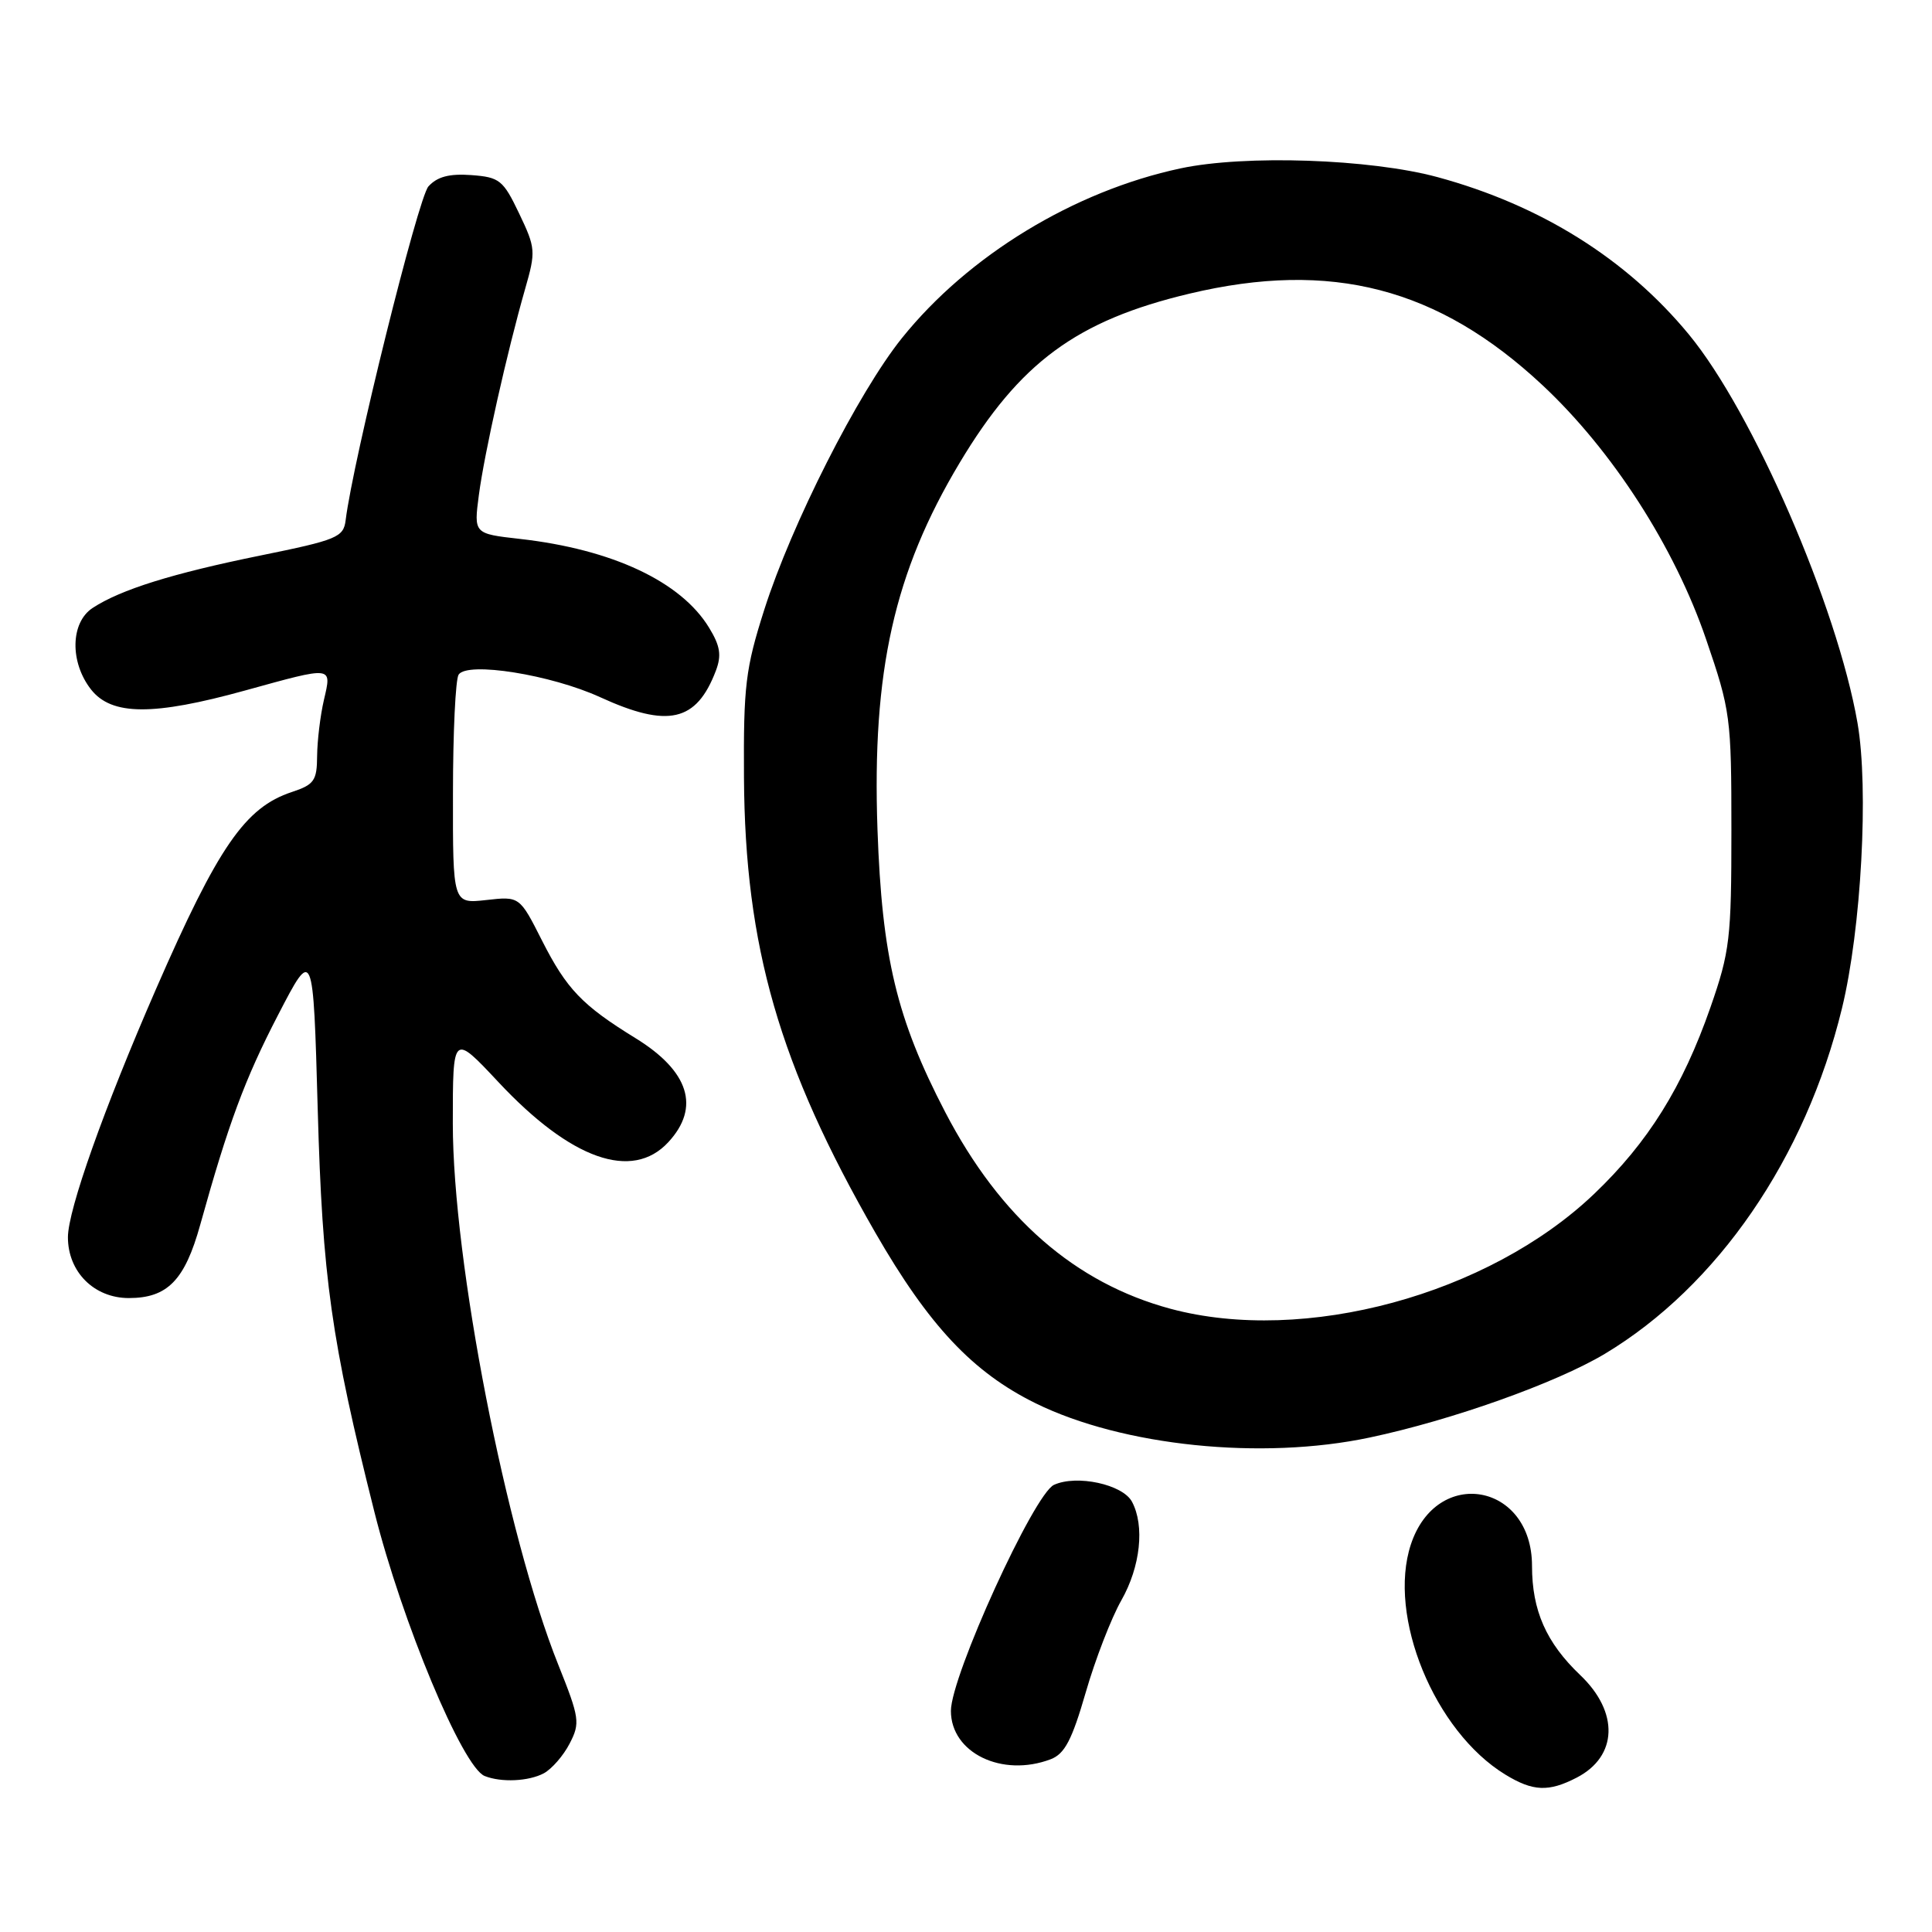 <?xml version="1.0" encoding="UTF-8" standalone="no"?>
<!DOCTYPE svg PUBLIC "-//W3C//DTD SVG 1.1//EN" "http://www.w3.org/Graphics/SVG/1.1/DTD/svg11.dtd" >
<svg xmlns="http://www.w3.org/2000/svg" xmlns:xlink="http://www.w3.org/1999/xlink" version="1.1" viewBox="0 0 256 256">
 <g >
 <path fill="currentColor"
d=" M 208.93 235.54 C 214.36 232.73 214.56 226.87 209.38 221.95 C 204.88 217.66 203.00 213.40 203.00 207.49 C 203.00 196.50 190.38 194.26 186.95 204.64 C 183.81 214.15 190.07 229.41 199.46 235.14 C 203.13 237.38 205.20 237.47 208.93 235.54 Z  M 72.06 234.97 C 73.11 234.40 74.66 232.63 75.48 231.03 C 76.89 228.31 76.80 227.65 73.98 220.60 C 67.06 203.34 60.00 167.08 60.00 148.86 C 60.00 136.93 60.00 136.93 66.06 143.40 C 75.64 153.64 83.76 156.52 88.55 151.35 C 92.83 146.73 91.31 141.93 84.19 137.55 C 77.14 133.21 75.08 131.06 71.82 124.63 C 68.85 118.76 68.85 118.76 64.42 119.26 C 60.00 119.75 60.00 119.75 60.02 105.13 C 60.02 97.08 60.36 90.00 60.77 89.39 C 61.93 87.63 73.01 89.40 79.52 92.38 C 88.52 96.50 92.28 95.64 94.85 88.89 C 95.63 86.84 95.44 85.60 93.96 83.18 C 90.25 77.07 81.14 72.79 68.90 71.41 C 62.78 70.72 62.78 70.72 63.45 65.61 C 64.18 60.05 67.21 46.57 69.58 38.29 C 71.01 33.31 70.98 32.87 68.79 28.29 C 66.67 23.85 66.20 23.48 62.45 23.20 C 59.54 22.99 57.94 23.41 56.77 24.70 C 55.40 26.22 46.78 60.97 45.80 68.93 C 45.52 71.19 44.68 71.54 34.50 73.61 C 22.85 75.98 15.99 78.12 12.27 80.56 C 9.33 82.49 9.23 87.75 12.07 91.37 C 14.80 94.83 20.30 94.86 32.49 91.49 C 44.22 88.25 43.97 88.22 42.92 92.75 C 42.44 94.81 42.04 98.15 42.02 100.17 C 42.00 103.44 41.63 103.97 38.66 104.95 C 32.48 106.99 28.90 112.19 20.66 131.08 C 13.77 146.89 9.00 160.33 9.00 163.94 C 9.00 168.53 12.47 172.00 17.07 172.00 C 22.19 172.00 24.49 169.64 26.53 162.29 C 30.27 148.85 32.43 143.01 36.84 134.50 C 41.50 125.50 41.50 125.50 42.10 147.00 C 42.72 169.31 43.89 177.57 49.60 200.30 C 53.27 214.91 61.30 234.16 64.22 235.33 C 66.42 236.21 70.05 236.04 72.06 234.97 Z  M 139.22 233.11 C 141.08 232.40 142.04 230.56 143.86 224.27 C 145.12 219.90 147.25 214.40 148.58 212.06 C 151.12 207.59 151.70 202.18 149.99 198.98 C 148.76 196.69 142.68 195.37 139.66 196.75 C 137.01 197.95 126.00 222.10 126.00 226.70 C 126.00 232.27 132.78 235.55 139.22 233.11 Z  M 181.49 190.48 C 192.37 188.18 206.17 183.26 212.63 179.40 C 227.57 170.44 239.24 153.47 244.07 133.61 C 246.63 123.11 247.64 104.51 246.13 95.80 C 243.43 80.32 232.26 54.58 223.77 44.30 C 215.51 34.29 204.14 27.18 190.48 23.47 C 181.55 21.05 164.98 20.49 156.43 22.31 C 142.31 25.32 128.29 33.86 119.50 44.81 C 113.72 52.01 104.87 69.48 101.27 80.79 C 98.78 88.60 98.51 90.89 98.58 103.00 C 98.71 125.44 103.25 141.18 115.99 163.34 C 123.08 175.65 128.88 181.83 137.22 185.94 C 148.76 191.62 167.20 193.51 181.49 190.48 Z  M 155.10 173.42 C 142.45 170.01 132.53 161.36 125.25 147.37 C 118.81 134.98 116.87 126.87 116.27 109.89 C 115.54 88.93 118.48 75.82 127.15 61.34 C 135.12 48.03 142.66 42.47 157.61 38.91 C 176.38 34.44 190.57 38.12 204.40 51.05 C 213.67 59.72 221.90 72.51 226.07 84.72 C 229.30 94.16 229.42 95.04 229.42 110.00 C 229.42 124.37 229.22 126.08 226.64 133.49 C 222.96 144.03 218.39 151.37 211.23 158.20 C 197.21 171.57 172.83 178.18 155.10 173.42 Z "/>
</g>
</svg>